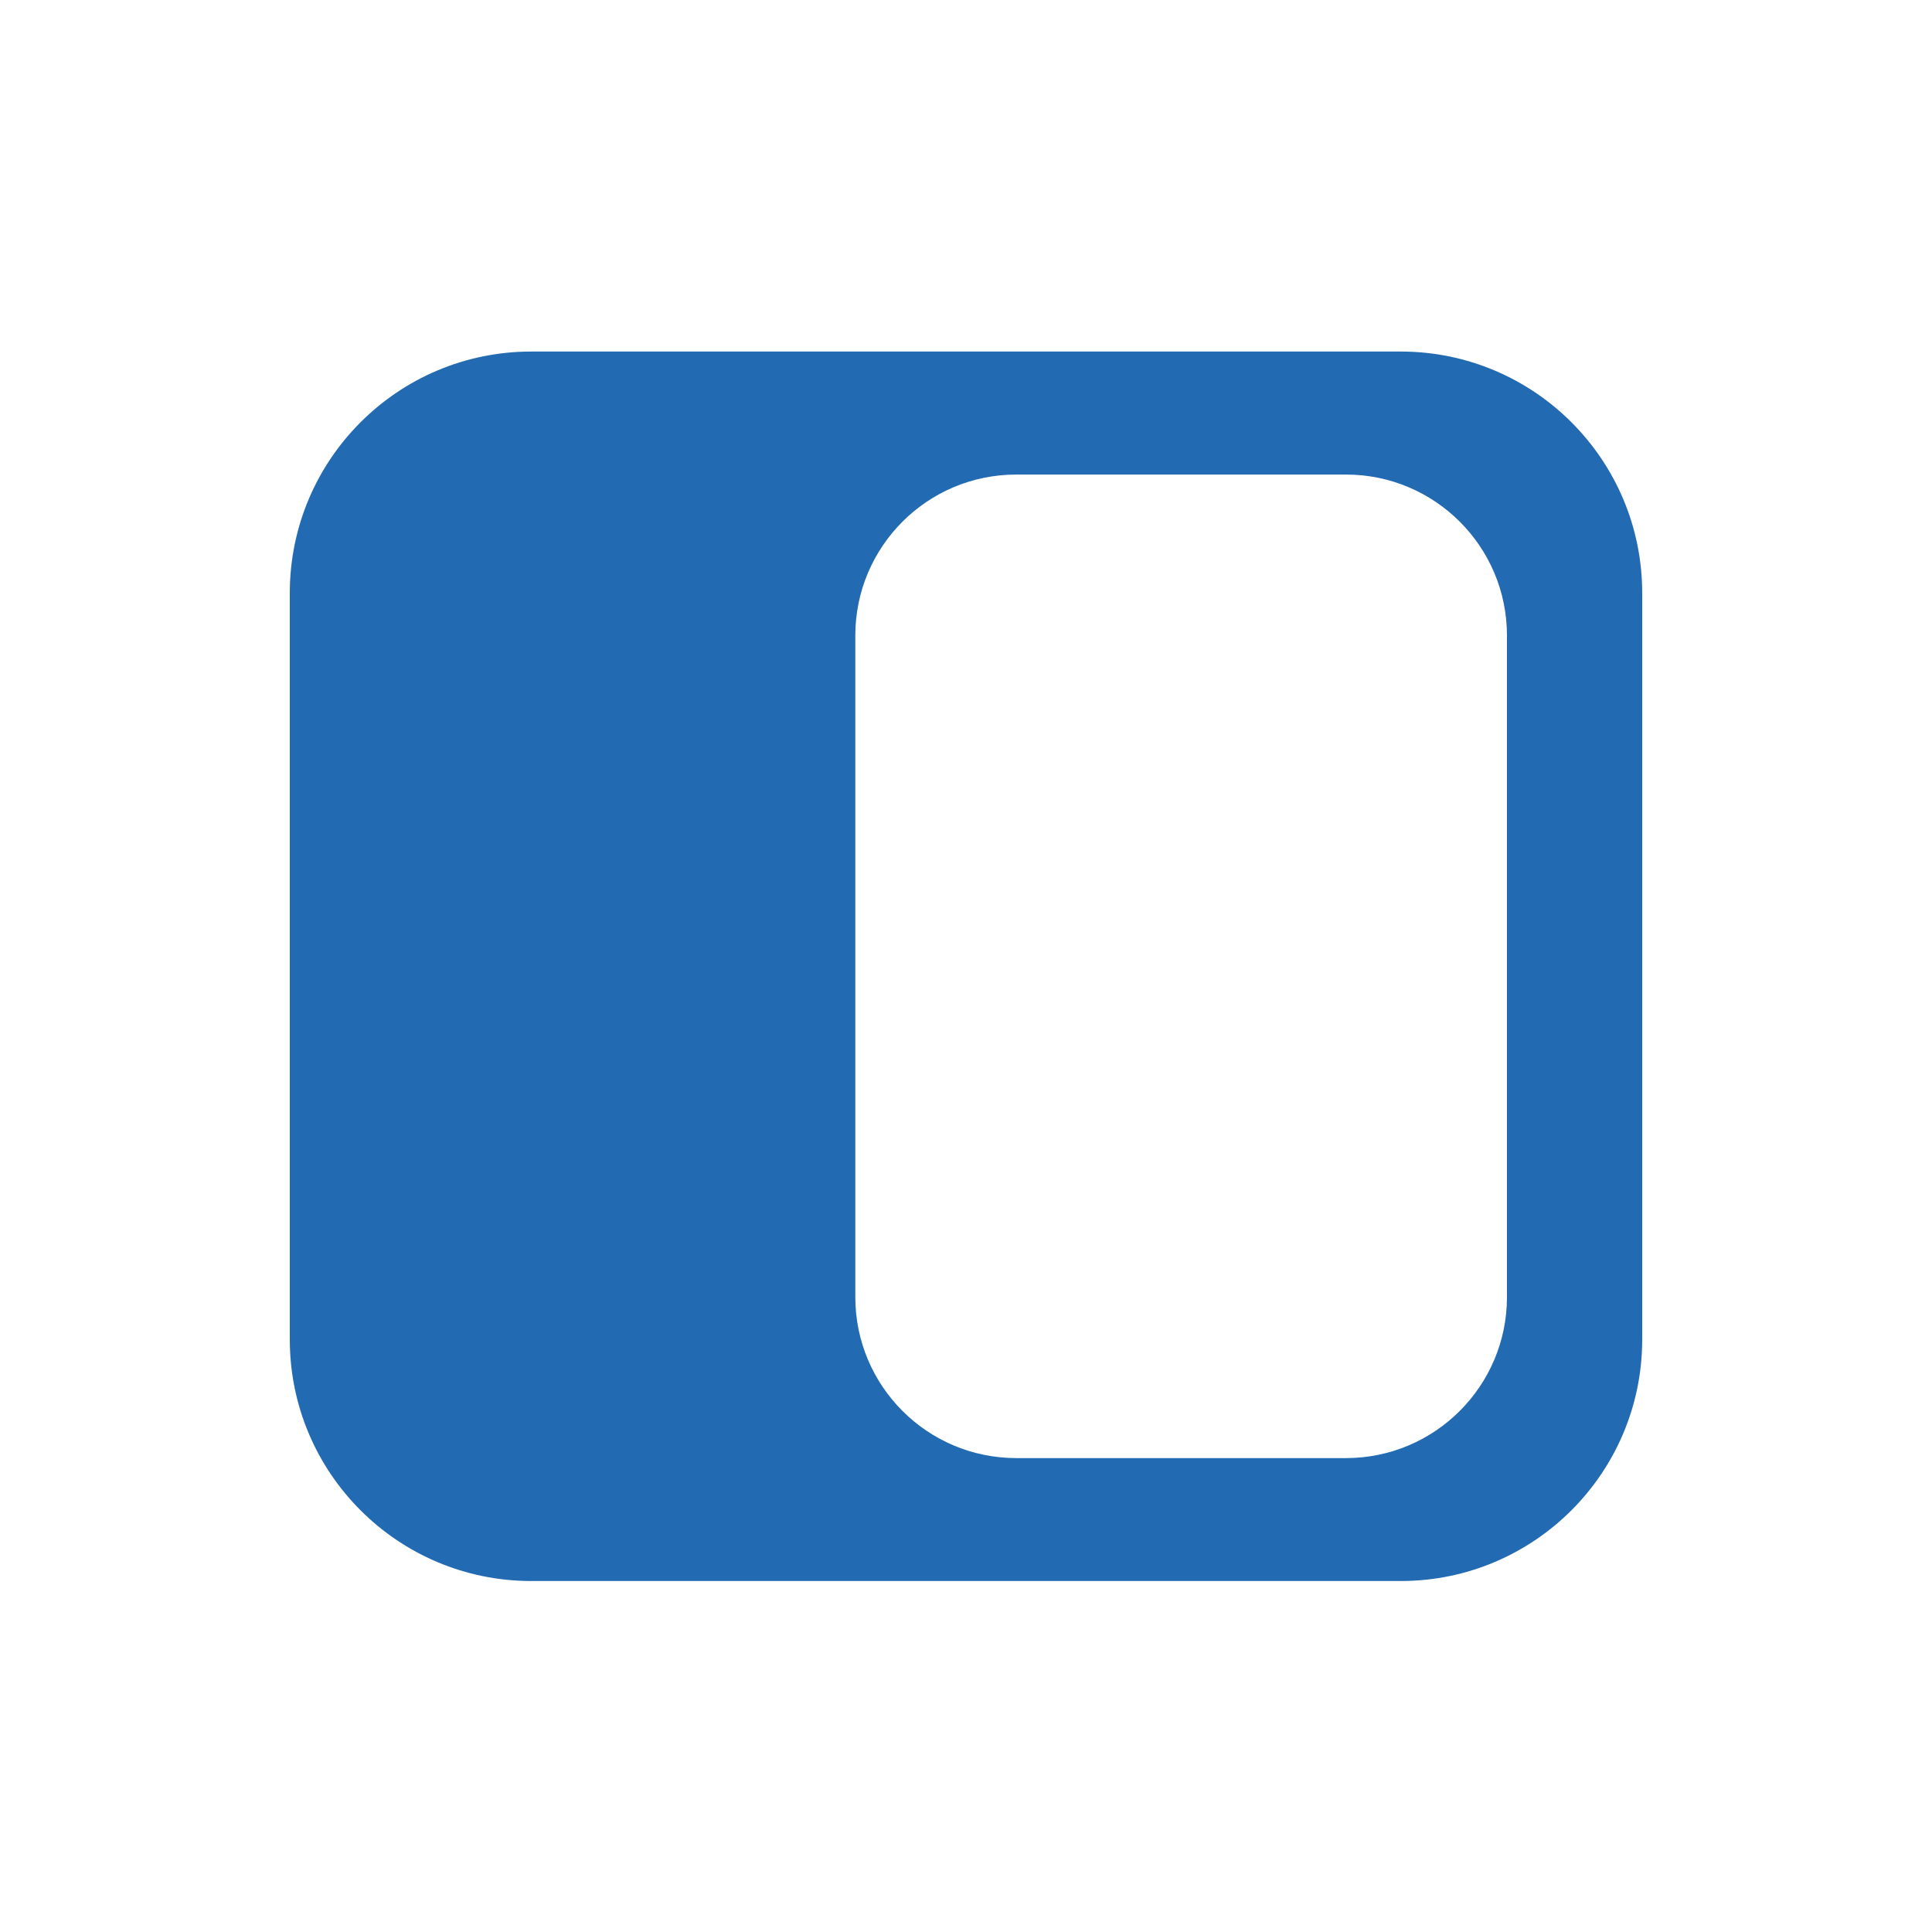 <svg width="24" height="24" viewBox="0 0 24 24" fill="none" xmlns="http://www.w3.org/2000/svg">
<path fill-rule="evenodd" clip-rule="evenodd" d="M6.6 4.367C4.943 4.367 3.6 5.71 3.6 7.367V16.64C3.6 18.297 4.943 19.64 6.6 19.64H17.4C19.056 19.64 20.4 18.297 20.4 16.64V7.367C20.4 5.71 19.056 4.367 17.4 4.367H6.6ZM12.625 5.895C11.52 5.895 10.625 6.79 10.625 7.895V16.113C10.625 17.217 11.52 18.113 12.625 18.113H16.72C17.824 18.113 18.72 17.217 18.72 16.113V7.895C18.72 6.79 17.824 5.895 16.72 5.895H12.625Z" fill="#226AB2"/>
</svg>
